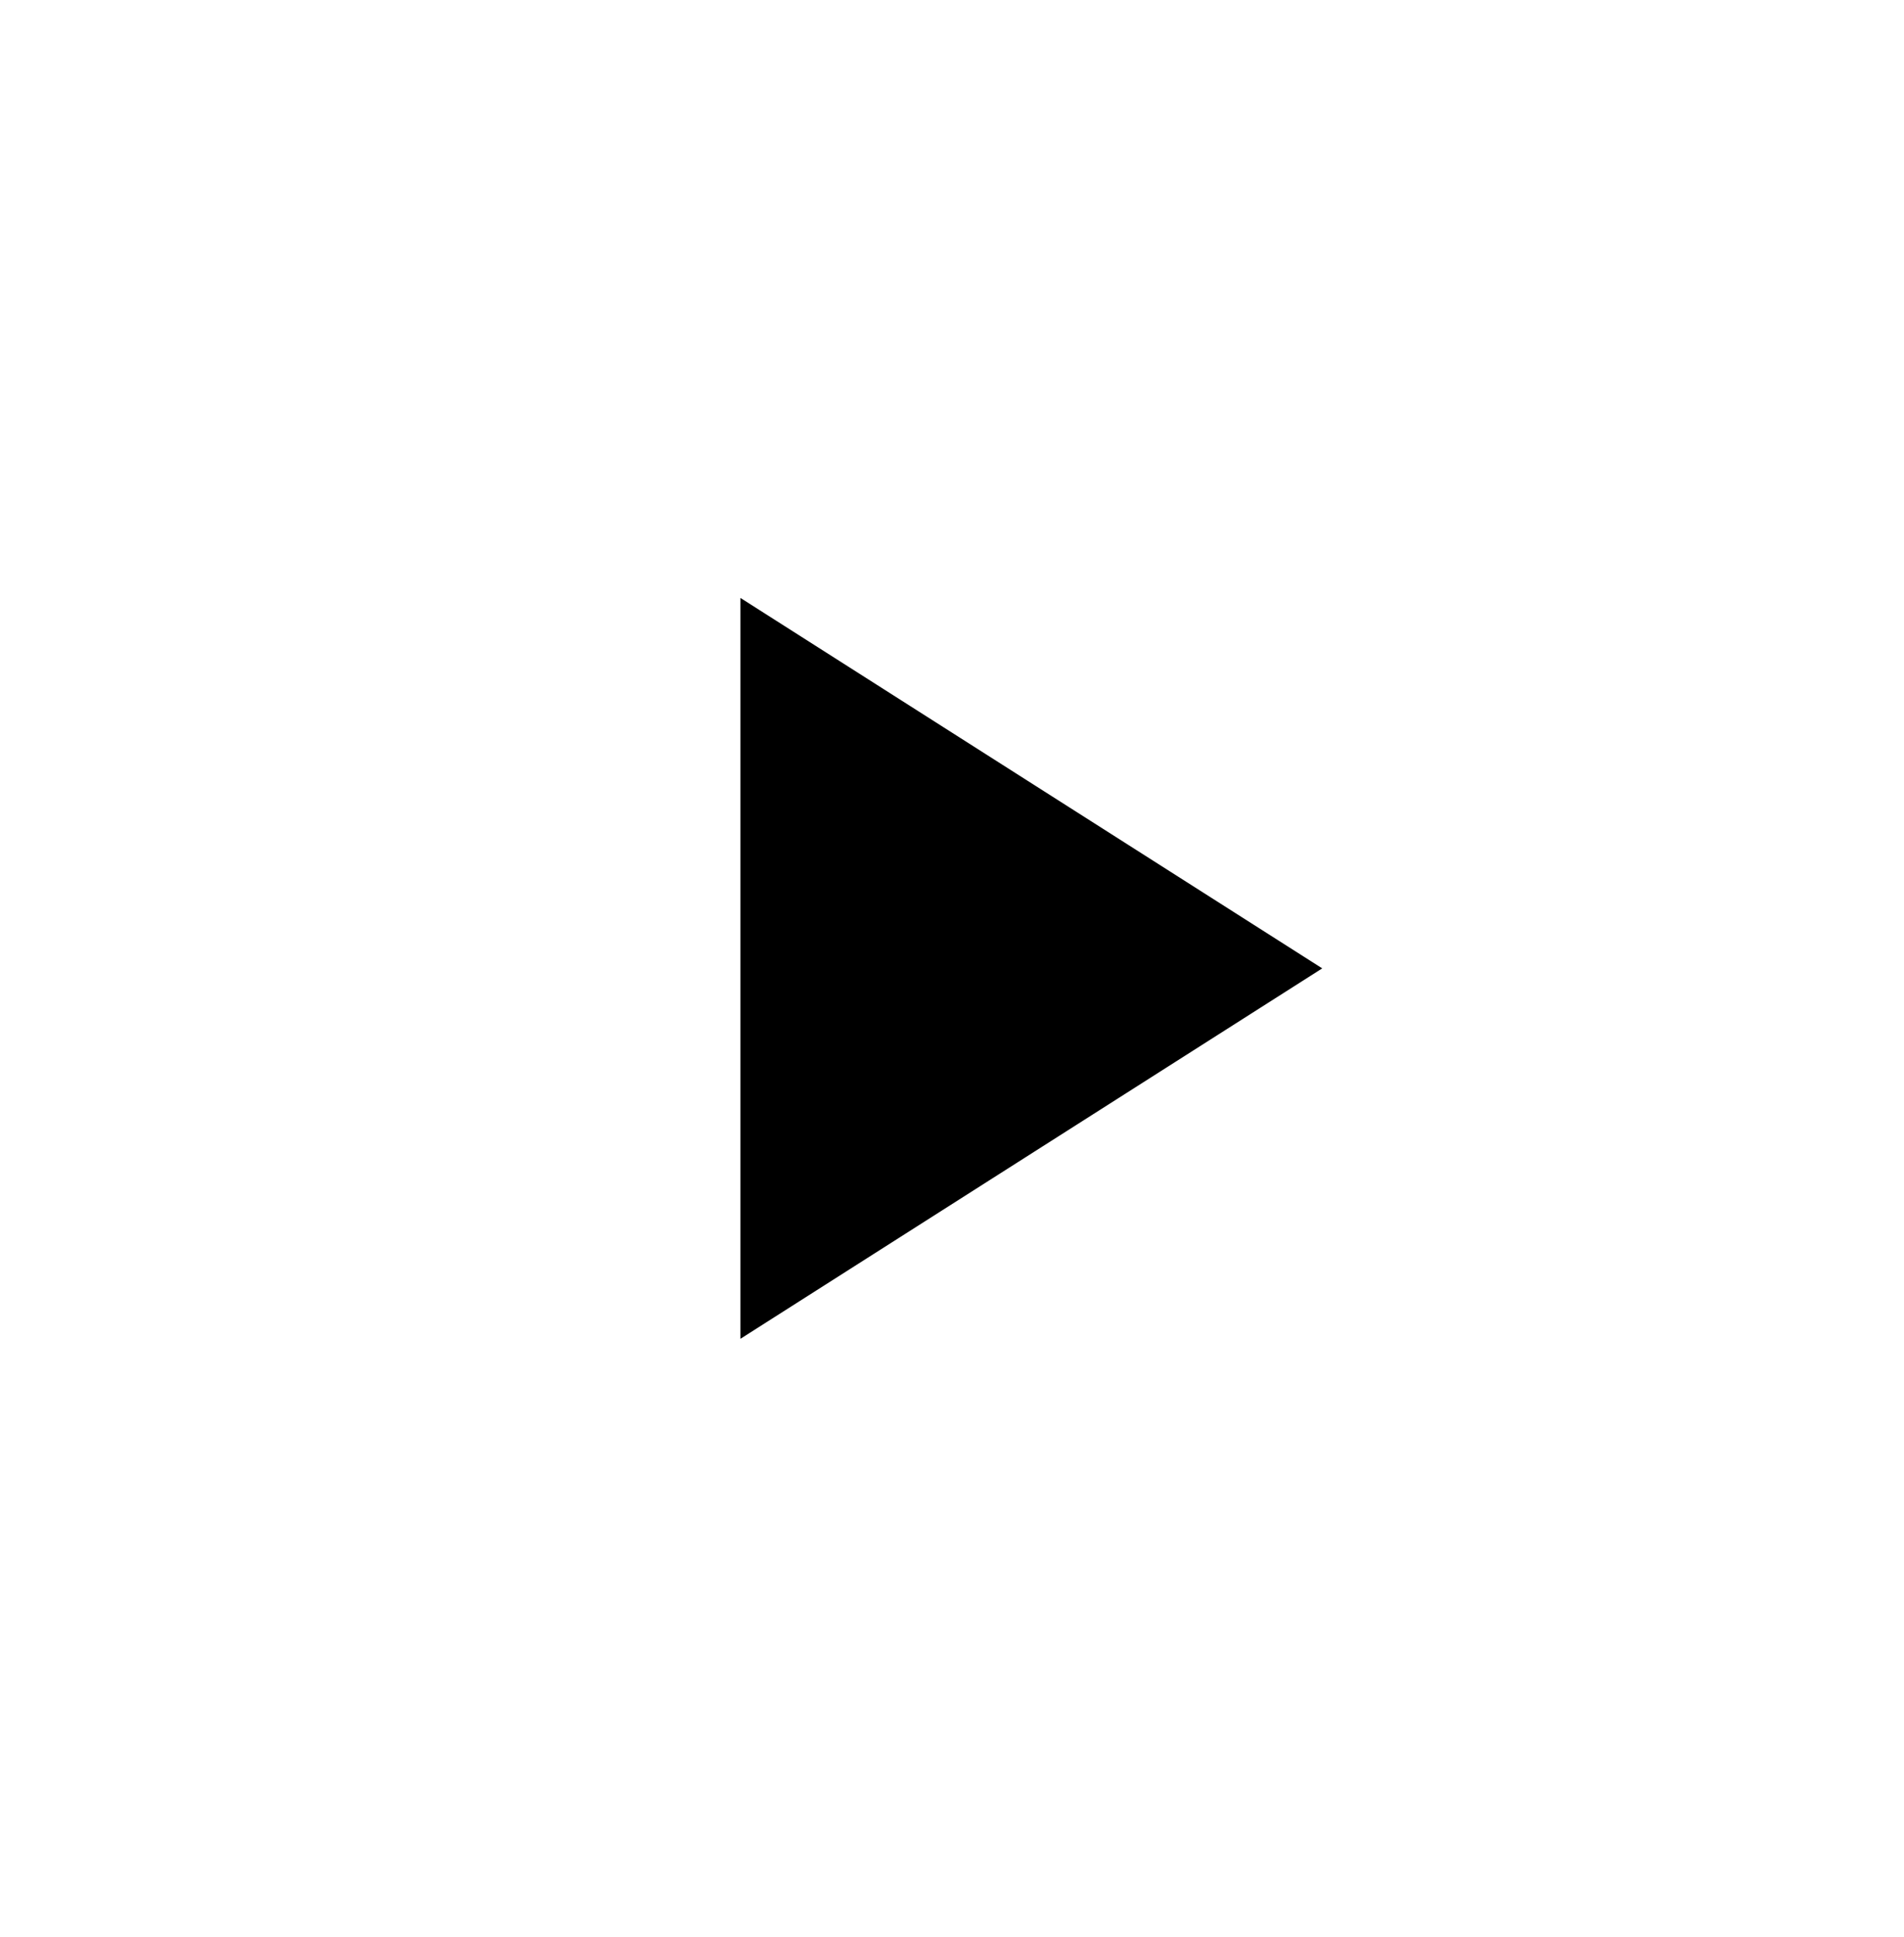 <svg width="60" height="61" viewBox="0 0 60 61" fill="none" xmlns="http://www.w3.org/2000/svg">
<g clip-path="url(#clip0_3_82)">
<path d="M23.333 18.833V42.167L41.667 30.5L23.333 18.833Z" fill="black"/>
</g>
<defs>
<clipPath id="clip0_3_82">
<rect width="40" height="40" fill="white" transform="translate(10 10.5)"/>
</clipPath>
</defs>
</svg>
